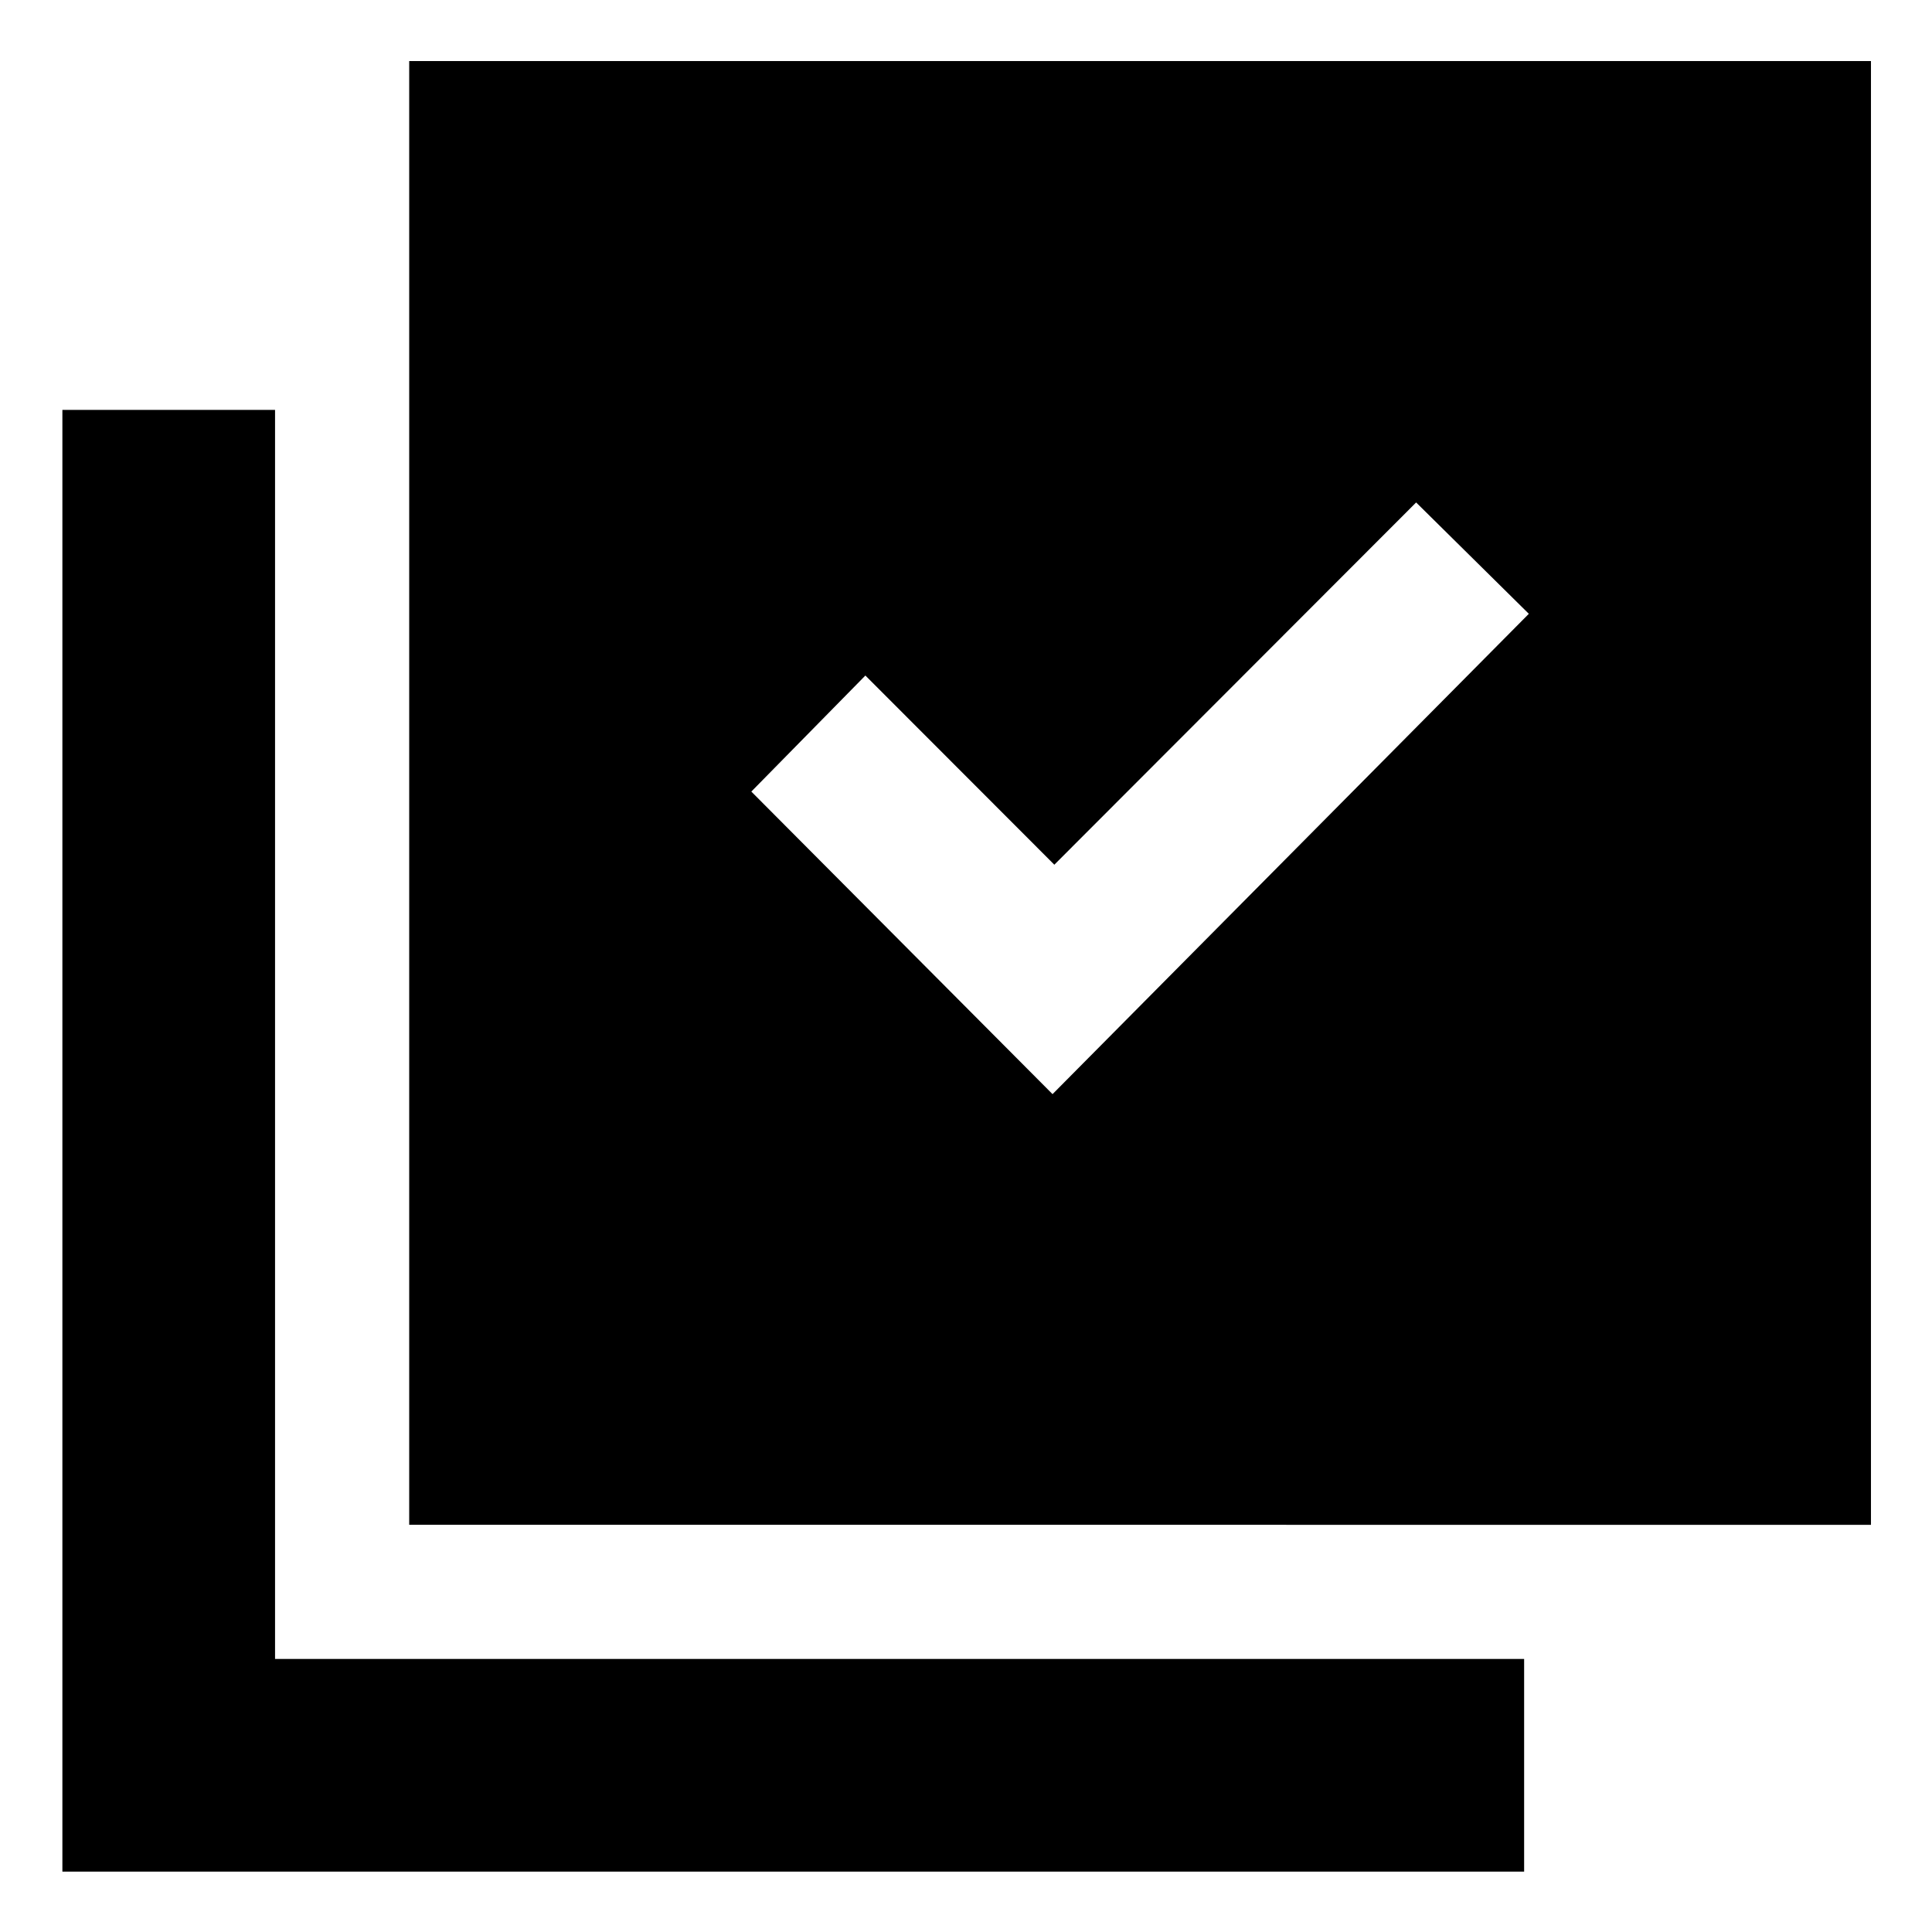 <svg xmlns="http://www.w3.org/2000/svg" height="40" viewBox="0 -960 960 960" width="40"><path d="M523-416.33 759.67-655l-56-55.33-179.78 180-93.89-94-56.67 57.66L523-416.33Zm-319.67 214v-727.34h726.34v727.34H203.33ZM31-30v-726.33h105.67v620.66h620.66V-30H31Z"/></svg>